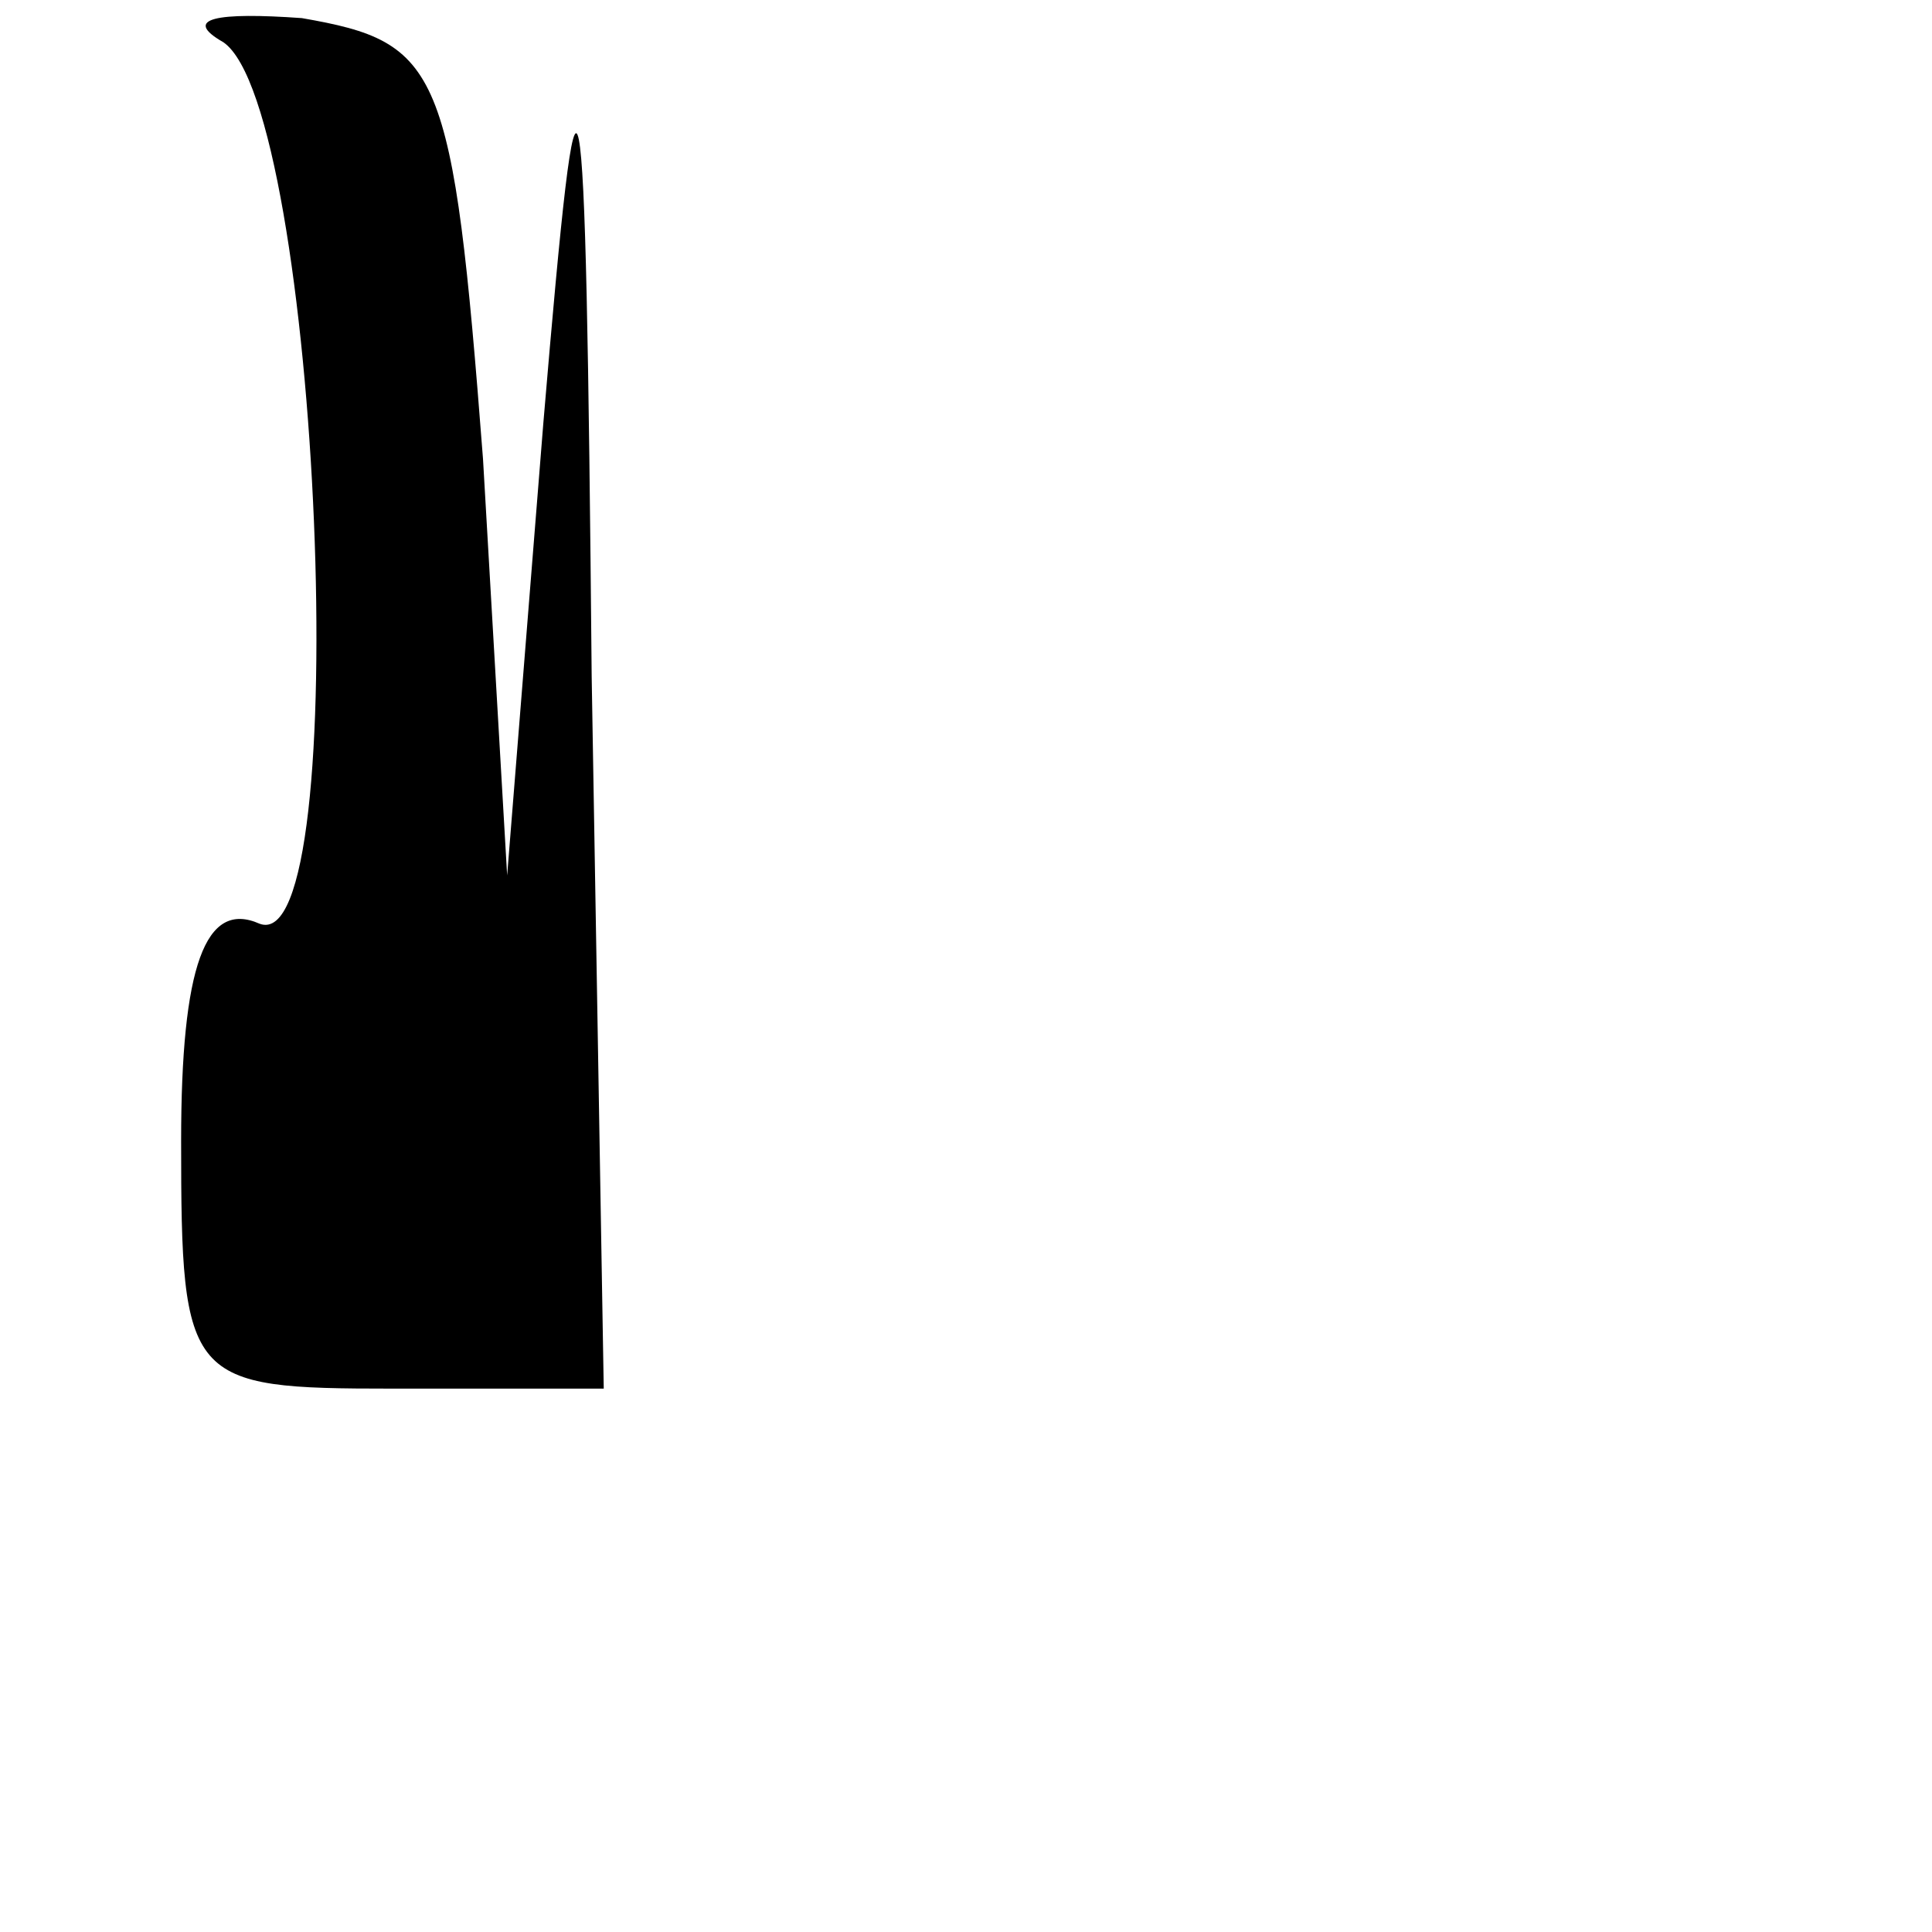<?xml version="1.0" standalone="no"?>
<!DOCTYPE svg PUBLIC "-//W3C//DTD SVG 20010904//EN"
 "http://www.w3.org/TR/2001/REC-SVG-20010904/DTD/svg10.dtd">
<svg version="1.0" xmlns="http://www.w3.org/2000/svg"
 width="32pt" height="32pt" viewBox="0 0 32 32"
 preserveAspectRatio="xMidYMid meet">
<g transform="translate(0,32) scale(0.1,-0.1)"
fill="#000000" stroke="none">
<path fill="#000000" stroke="none" d="M37 313 c16 -11 22 -152 6 -146 -9 4
-13 -7 -13 -36 0 -40 1 -41 35 -41 l35 0 -2 118 c-1 110 -2 113 -8 42 l-6 -75
-4 69 c-5 65 -7 69 -30 73 -14 1 -20 0 -13 -4z"/>
</g>
</svg>
